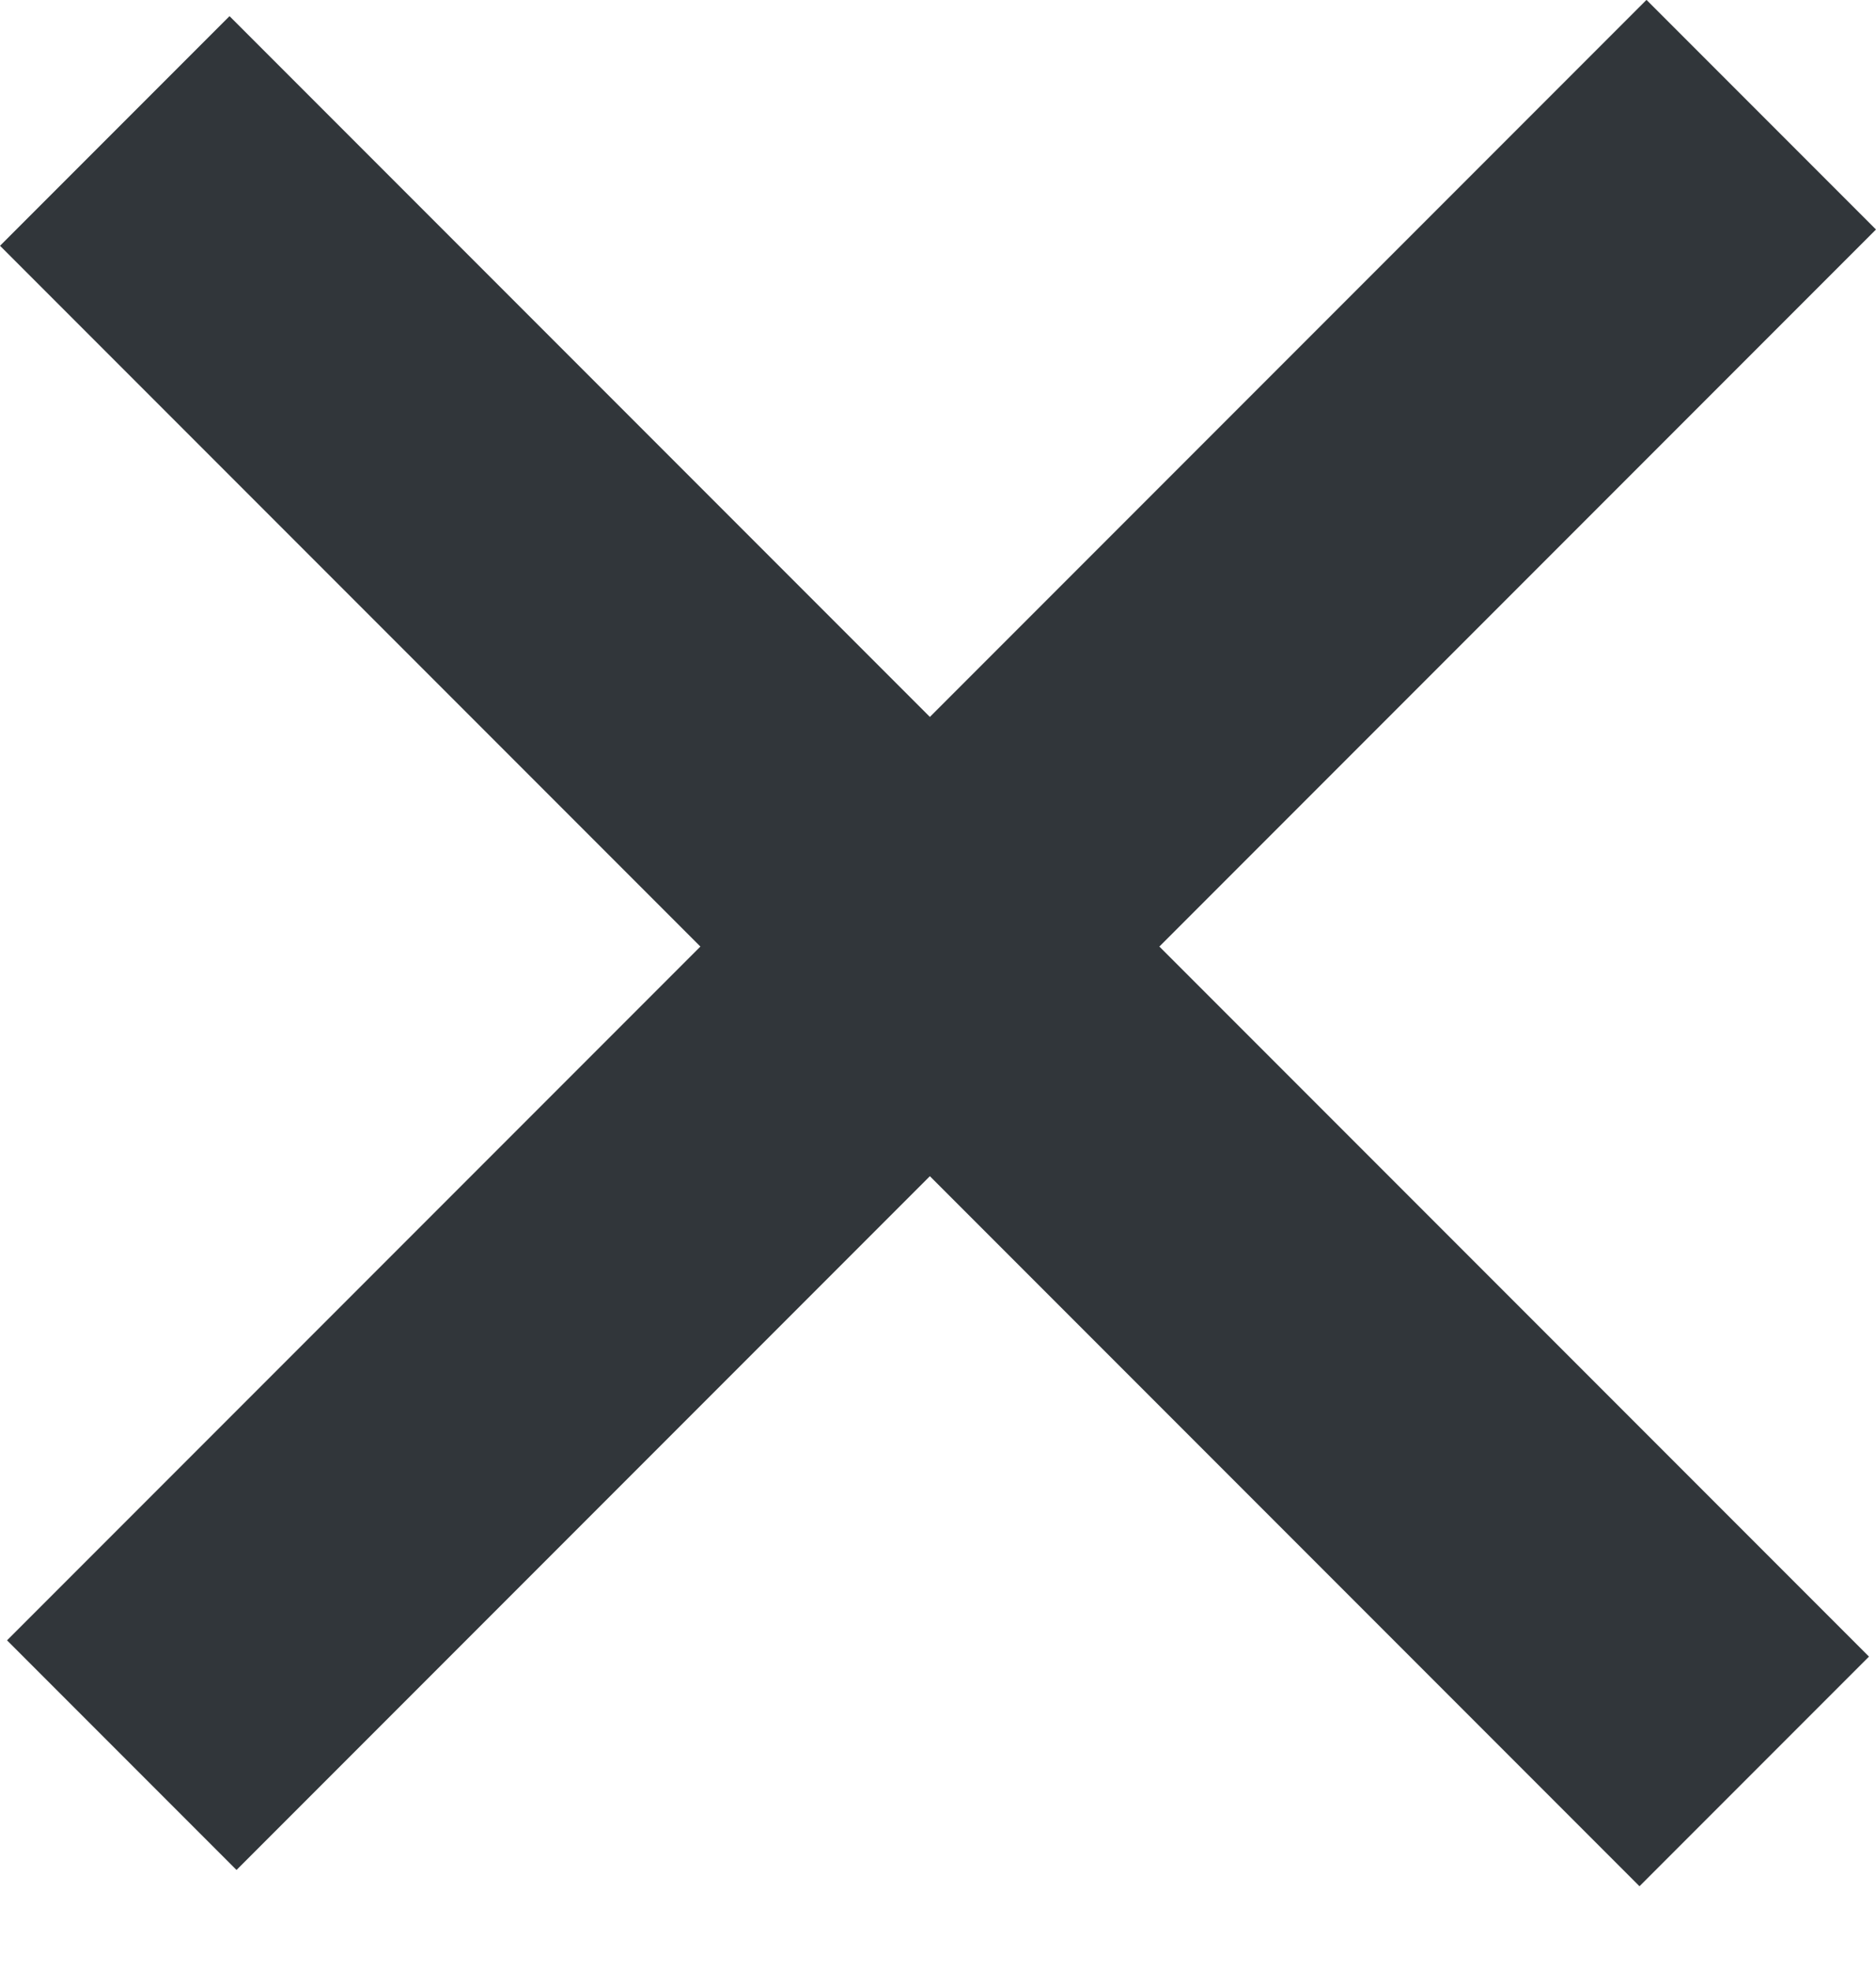 <svg width="20" height="21" viewBox="0 0 20 21" fill="none" xmlns="http://www.w3.org/2000/svg">
<rect x="0.075" y="17.477" width="24.718" height="3.46" transform="rotate(-45 0.075 17.477)" fill="#31363A"/>
<rect x="2.447" y="0.172" width="24.718" height="3.46" transform="rotate(45 2.447 0.172)" fill="#31363A"/>
</svg>
